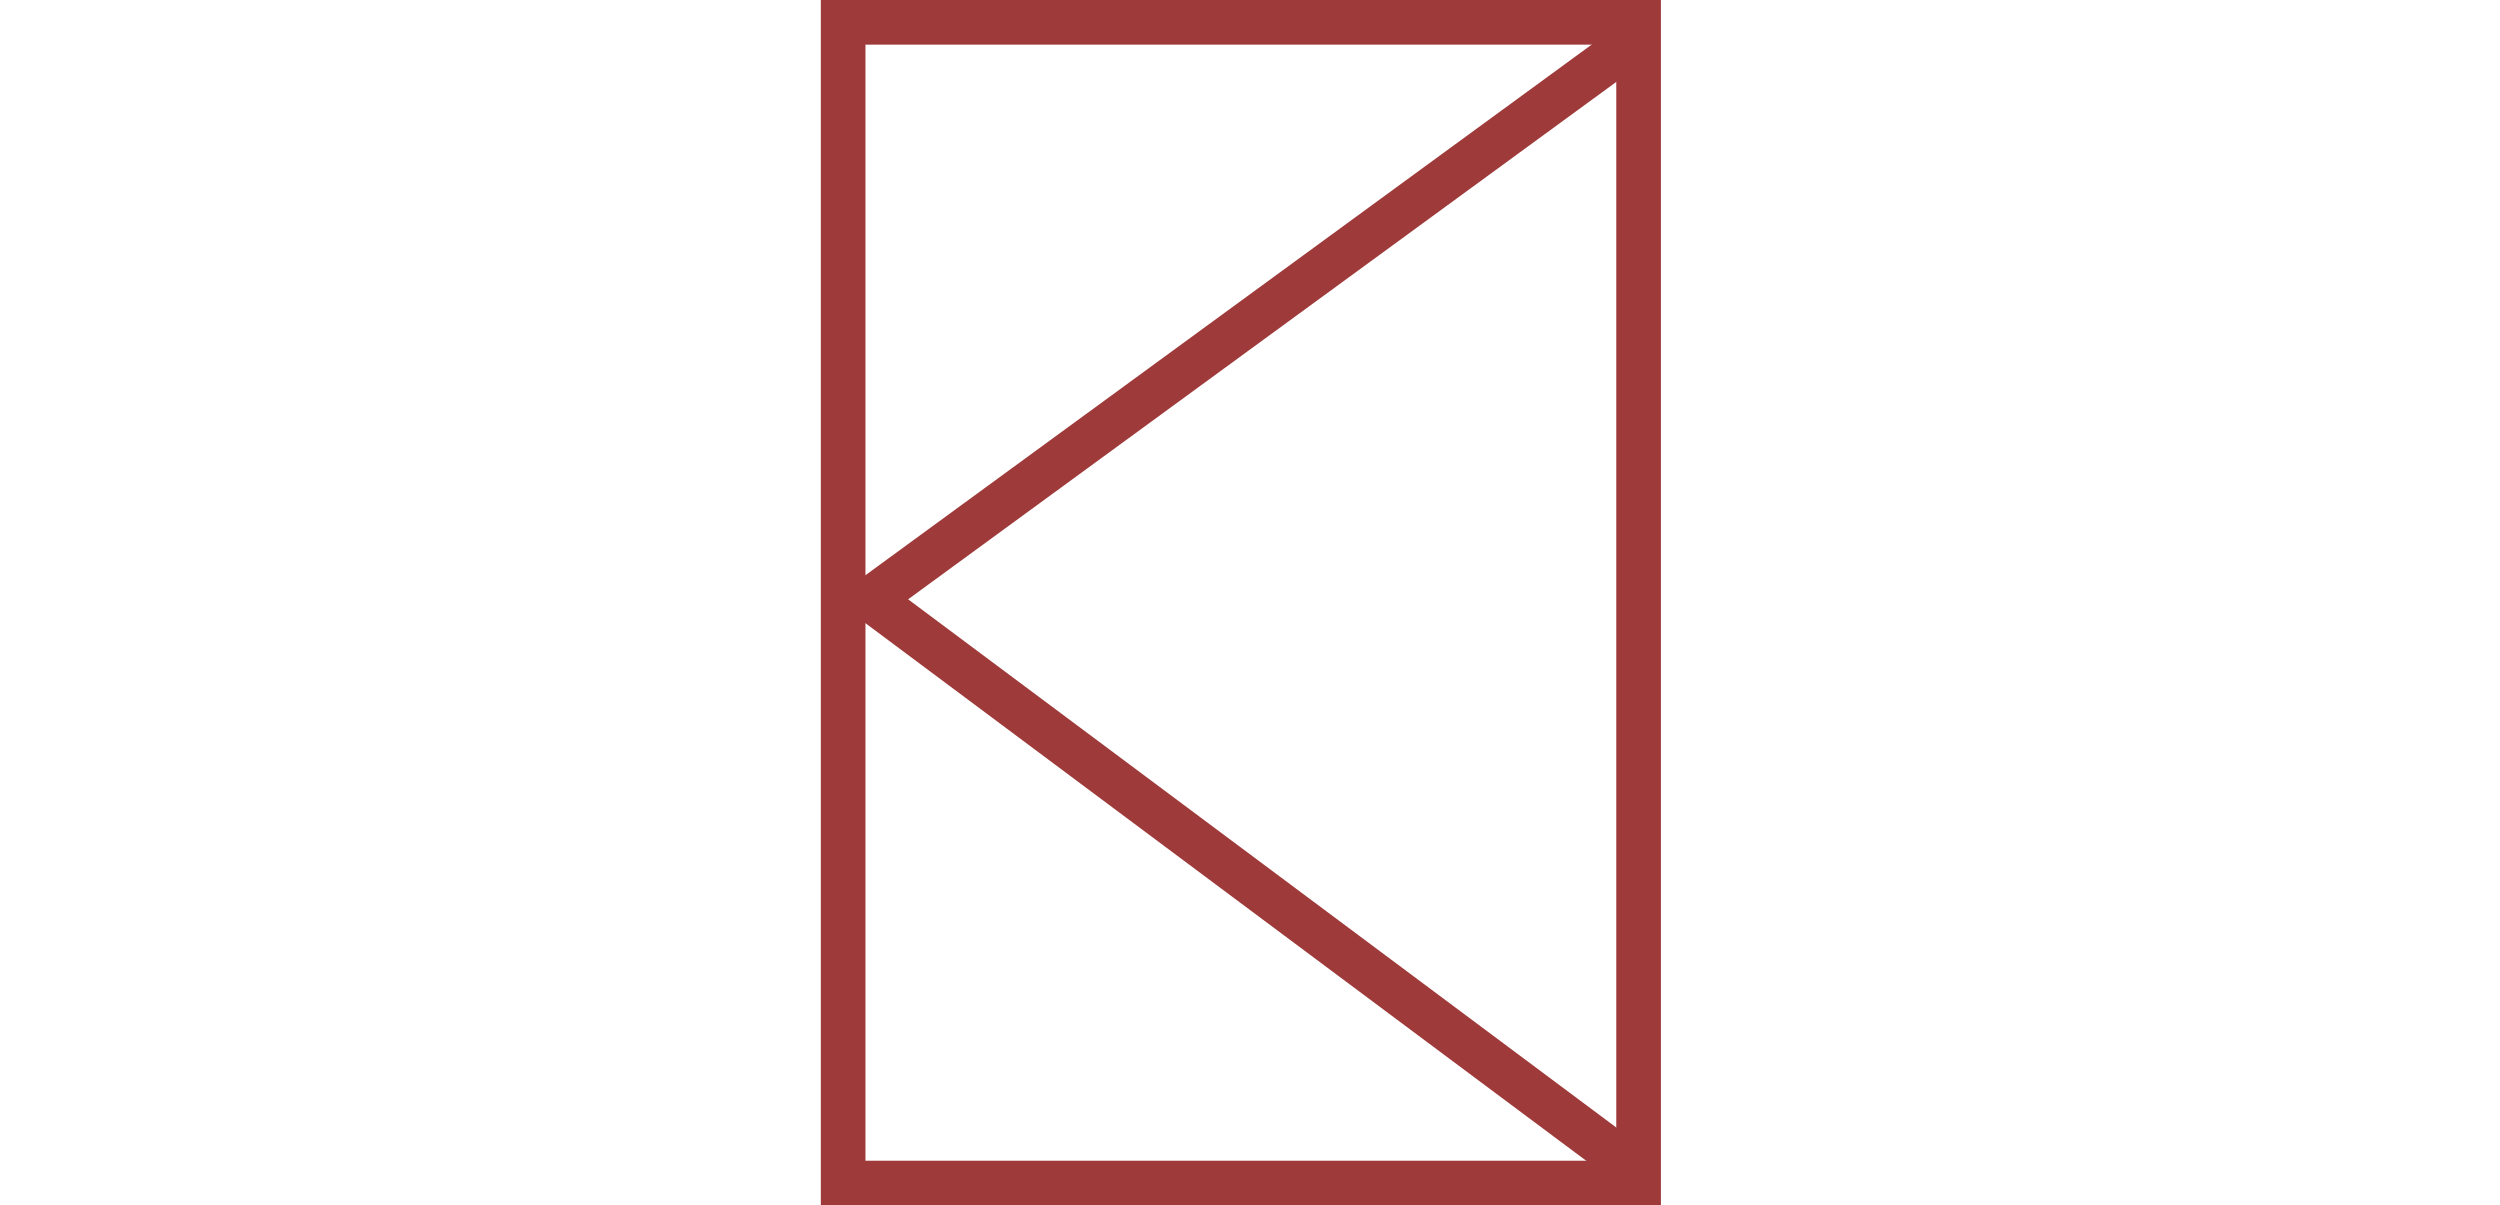 <svg width="112" height="54" viewBox="0 0 112 54" fill="none" xmlns="http://www.w3.org/2000/svg">
<rect x="37.773" y="1" width="35.636" height="52" stroke="#9F3A3A" stroke-width="2"/>
<path d="M73 2L39 26.841L72.732 52" stroke="#9F3A3A" stroke-width="2"/>
</svg>
